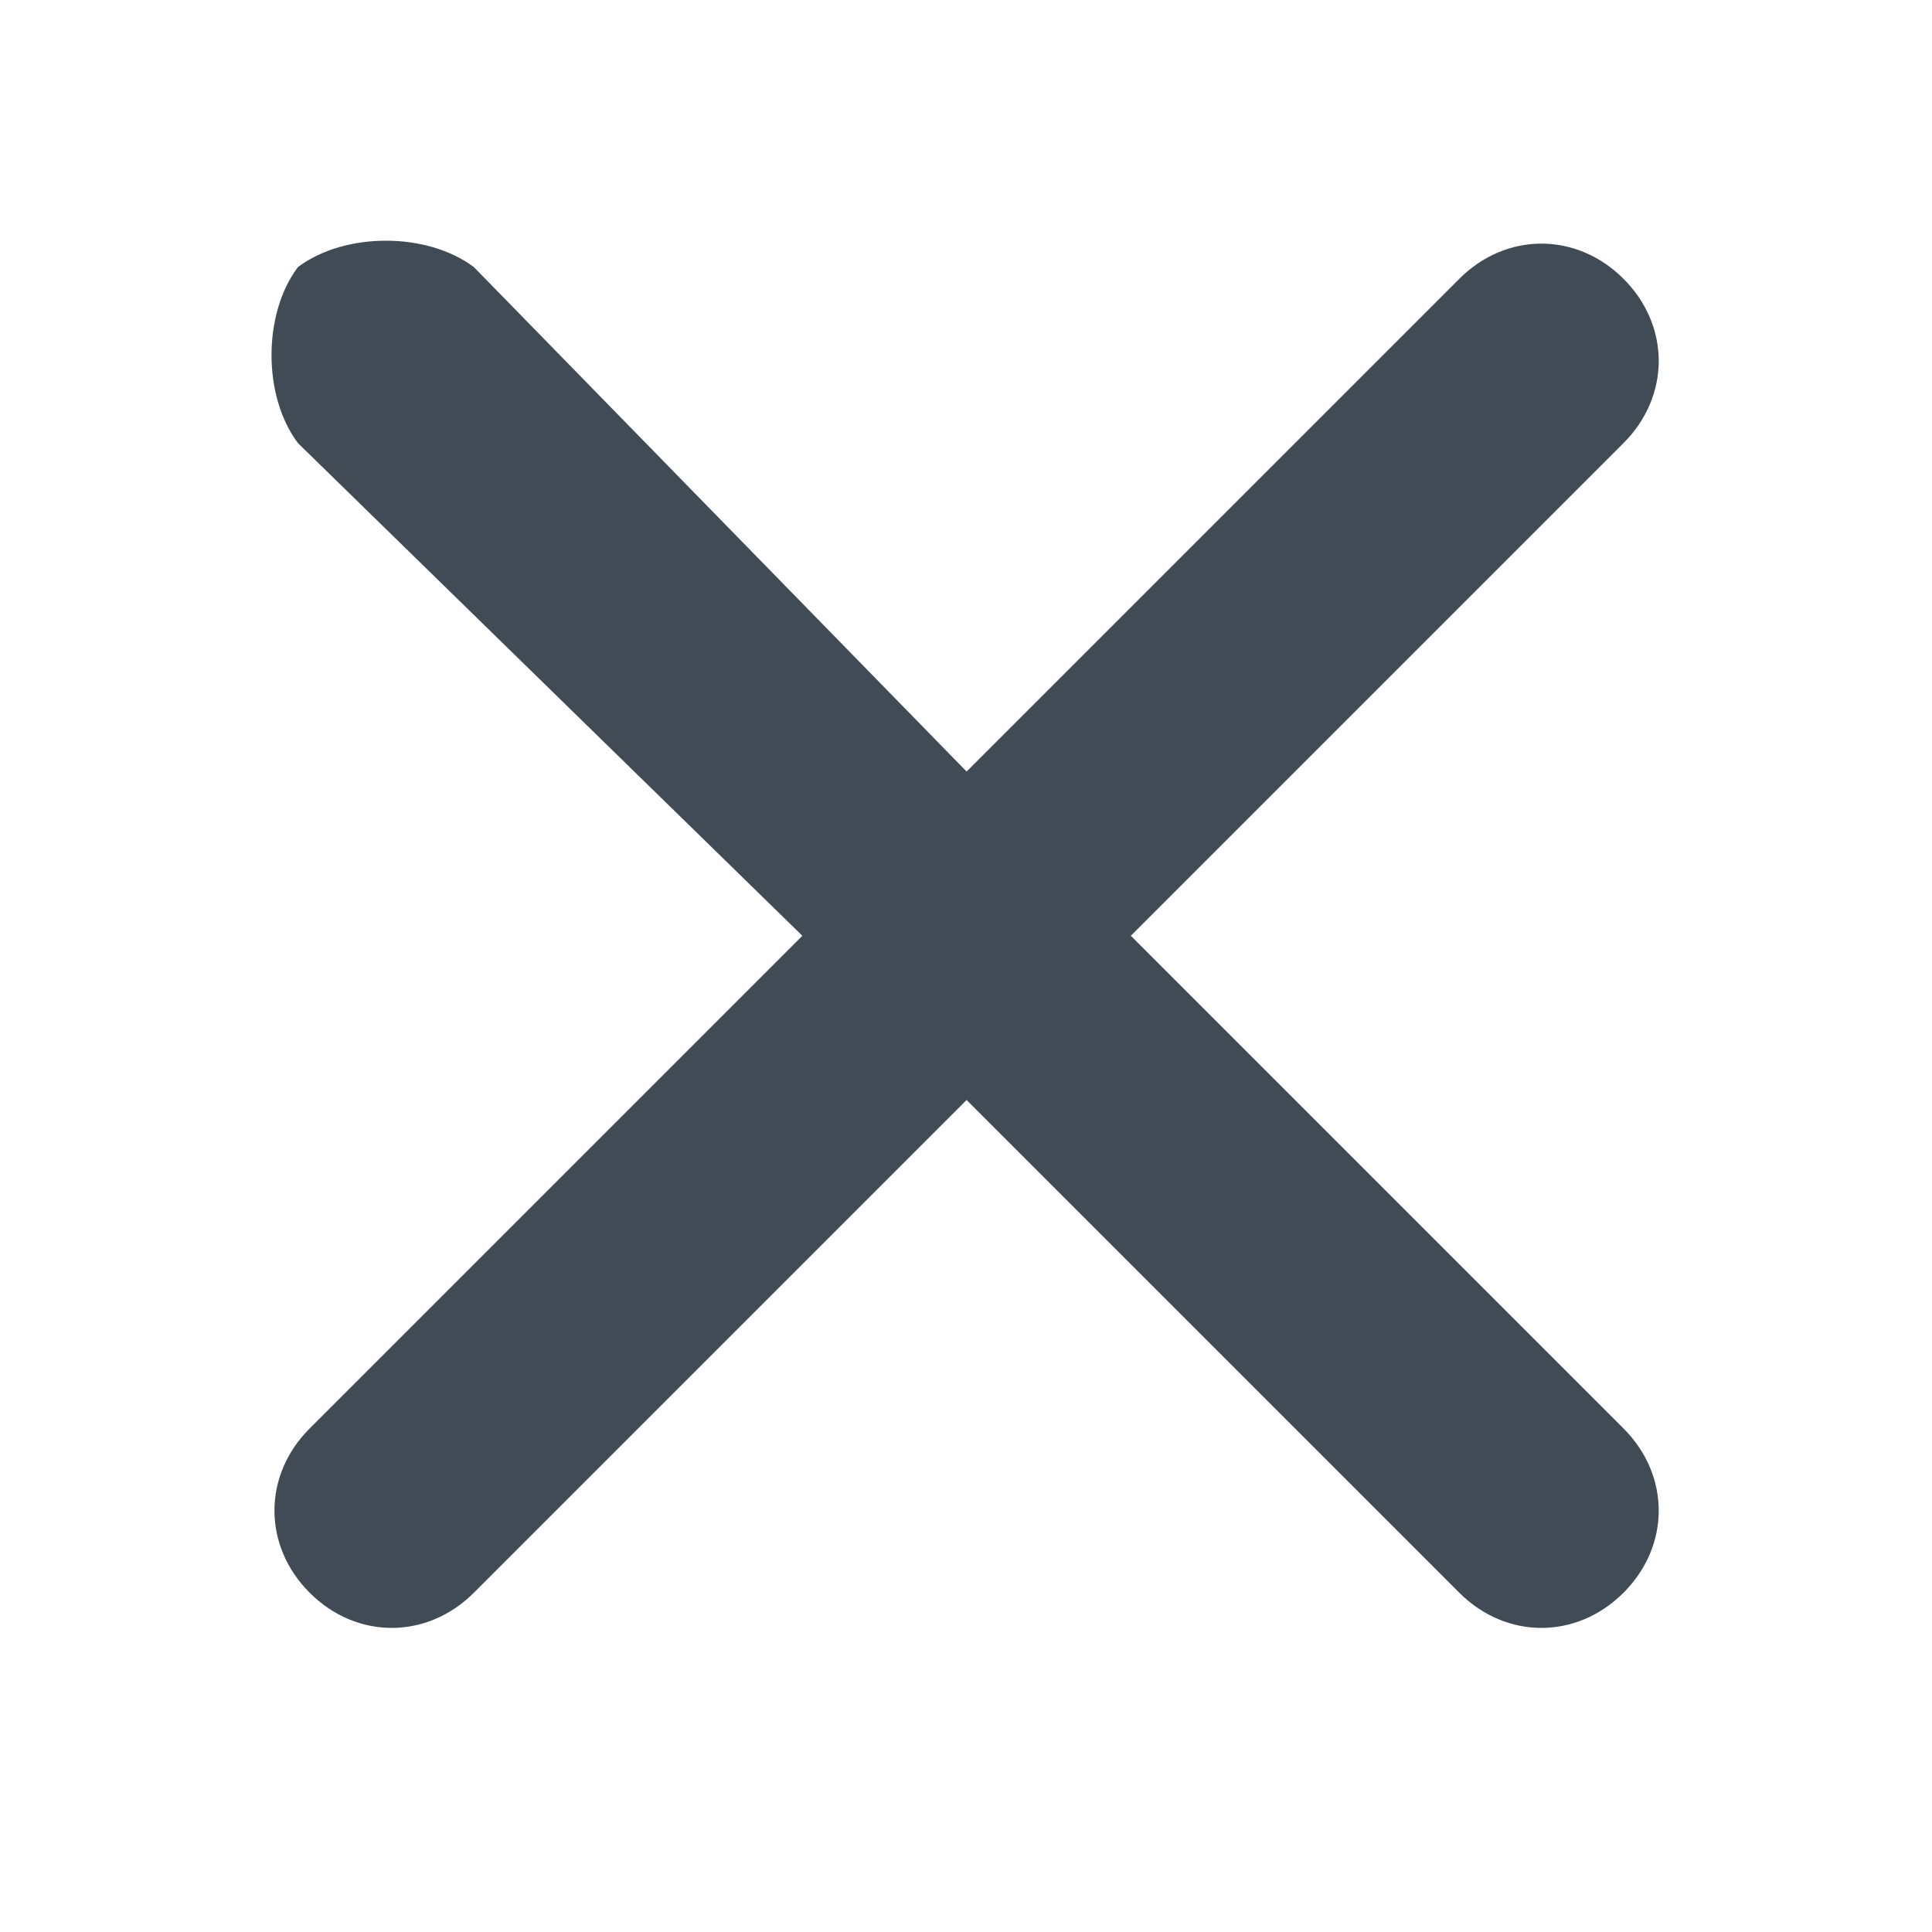 <?xml version="1.0" standalone="no"?><!DOCTYPE svg PUBLIC "-//W3C//DTD SVG 1.1//EN" "http://www.w3.org/Graphics/SVG/1.1/DTD/svg11.dtd"><svg t="1497194969813" class="icon" style="" viewBox="0 0 1024 1024" version="1.1" xmlns="http://www.w3.org/2000/svg" p-id="3458" xmlns:xlink="http://www.w3.org/1999/xlink" width="200" height="200"><defs><style type="text/css">.st0{fill:#404B56;}
</style></defs><path class="st0" d="M599.36 495.976 860.506 234.831c24.869-24.872 24.869-62.18 0-87.05-24.874-24.872-62.177-24.872-87.05 0L512.313 408.927 251.167 141.563c-24.872-18.654-68.396-18.654-93.269 0-18.654 24.872-18.654 68.396 0 93.268l267.364 261.145L164.117 757.121c-24.874 24.874-24.874 62.178 0 87.05 24.868 24.869 62.177 24.869 87.05 0l261.146-261.145 261.144 261.145c24.874 24.869 62.177 24.869 87.05 0 24.869-24.872 24.869-62.177 0-87.05L599.36 495.976 599.36 495.976zM599.36 495.976" p-id="3459"></path></svg>
